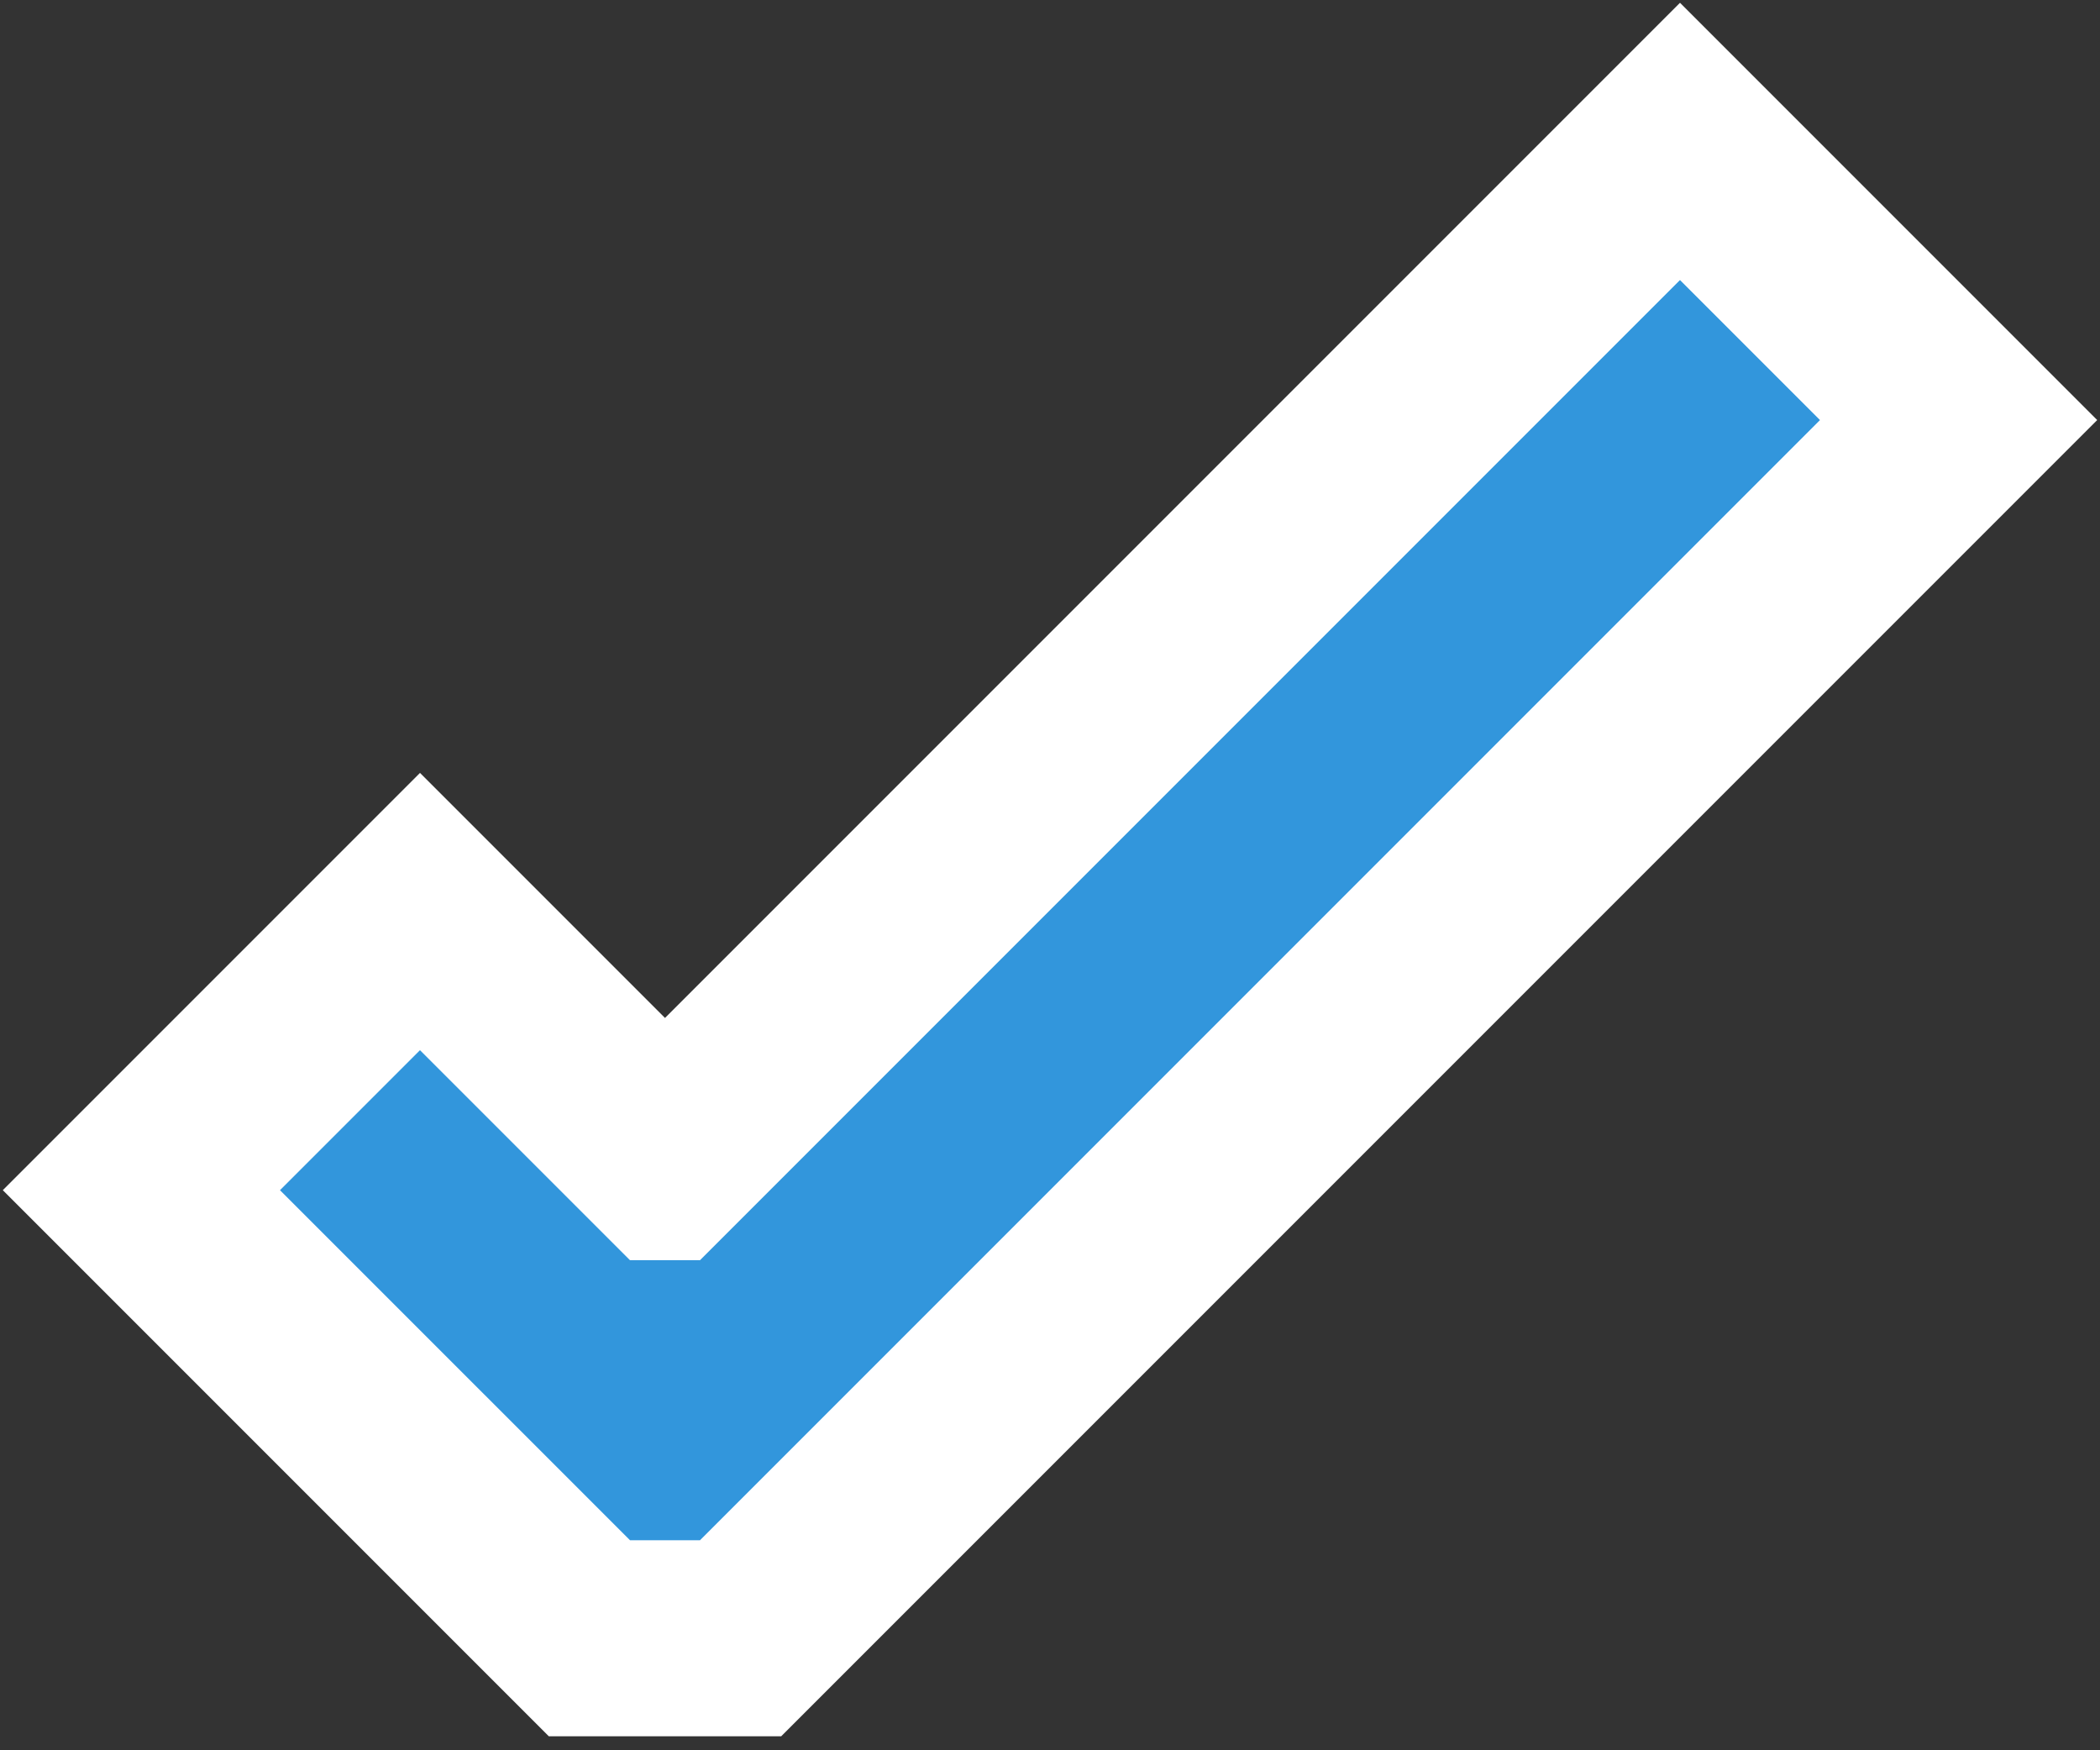 <svg xmlns="http://www.w3.org/2000/svg" xmlns:xlink="http://www.w3.org/1999/xlink" width="30" height="25" viewBox="0 0 30 25"><rect x="0" y="0" width="30" height="25" fill="#333333" stroke="none"/><defs><path id="j2i0a" d="M426 1237.04l-14.5 14.5-3.5-3.5-5.96 5.96 7.8 7.8h3.32l18.8-18.8-5.96-5.96z"/><path id="j2i0b" d="M411 1259h1l16-16-2-2-14 14h-1l-3-3-2 2z"/></defs><g><g transform="translate(-402 -1237)"><use fill="#fff" xlink:href="#j2i0a"/></g><g transform="translate(-402 -1237)"><use fill="#3296dc" xlink:href="#j2i0b"/></g></g></svg>